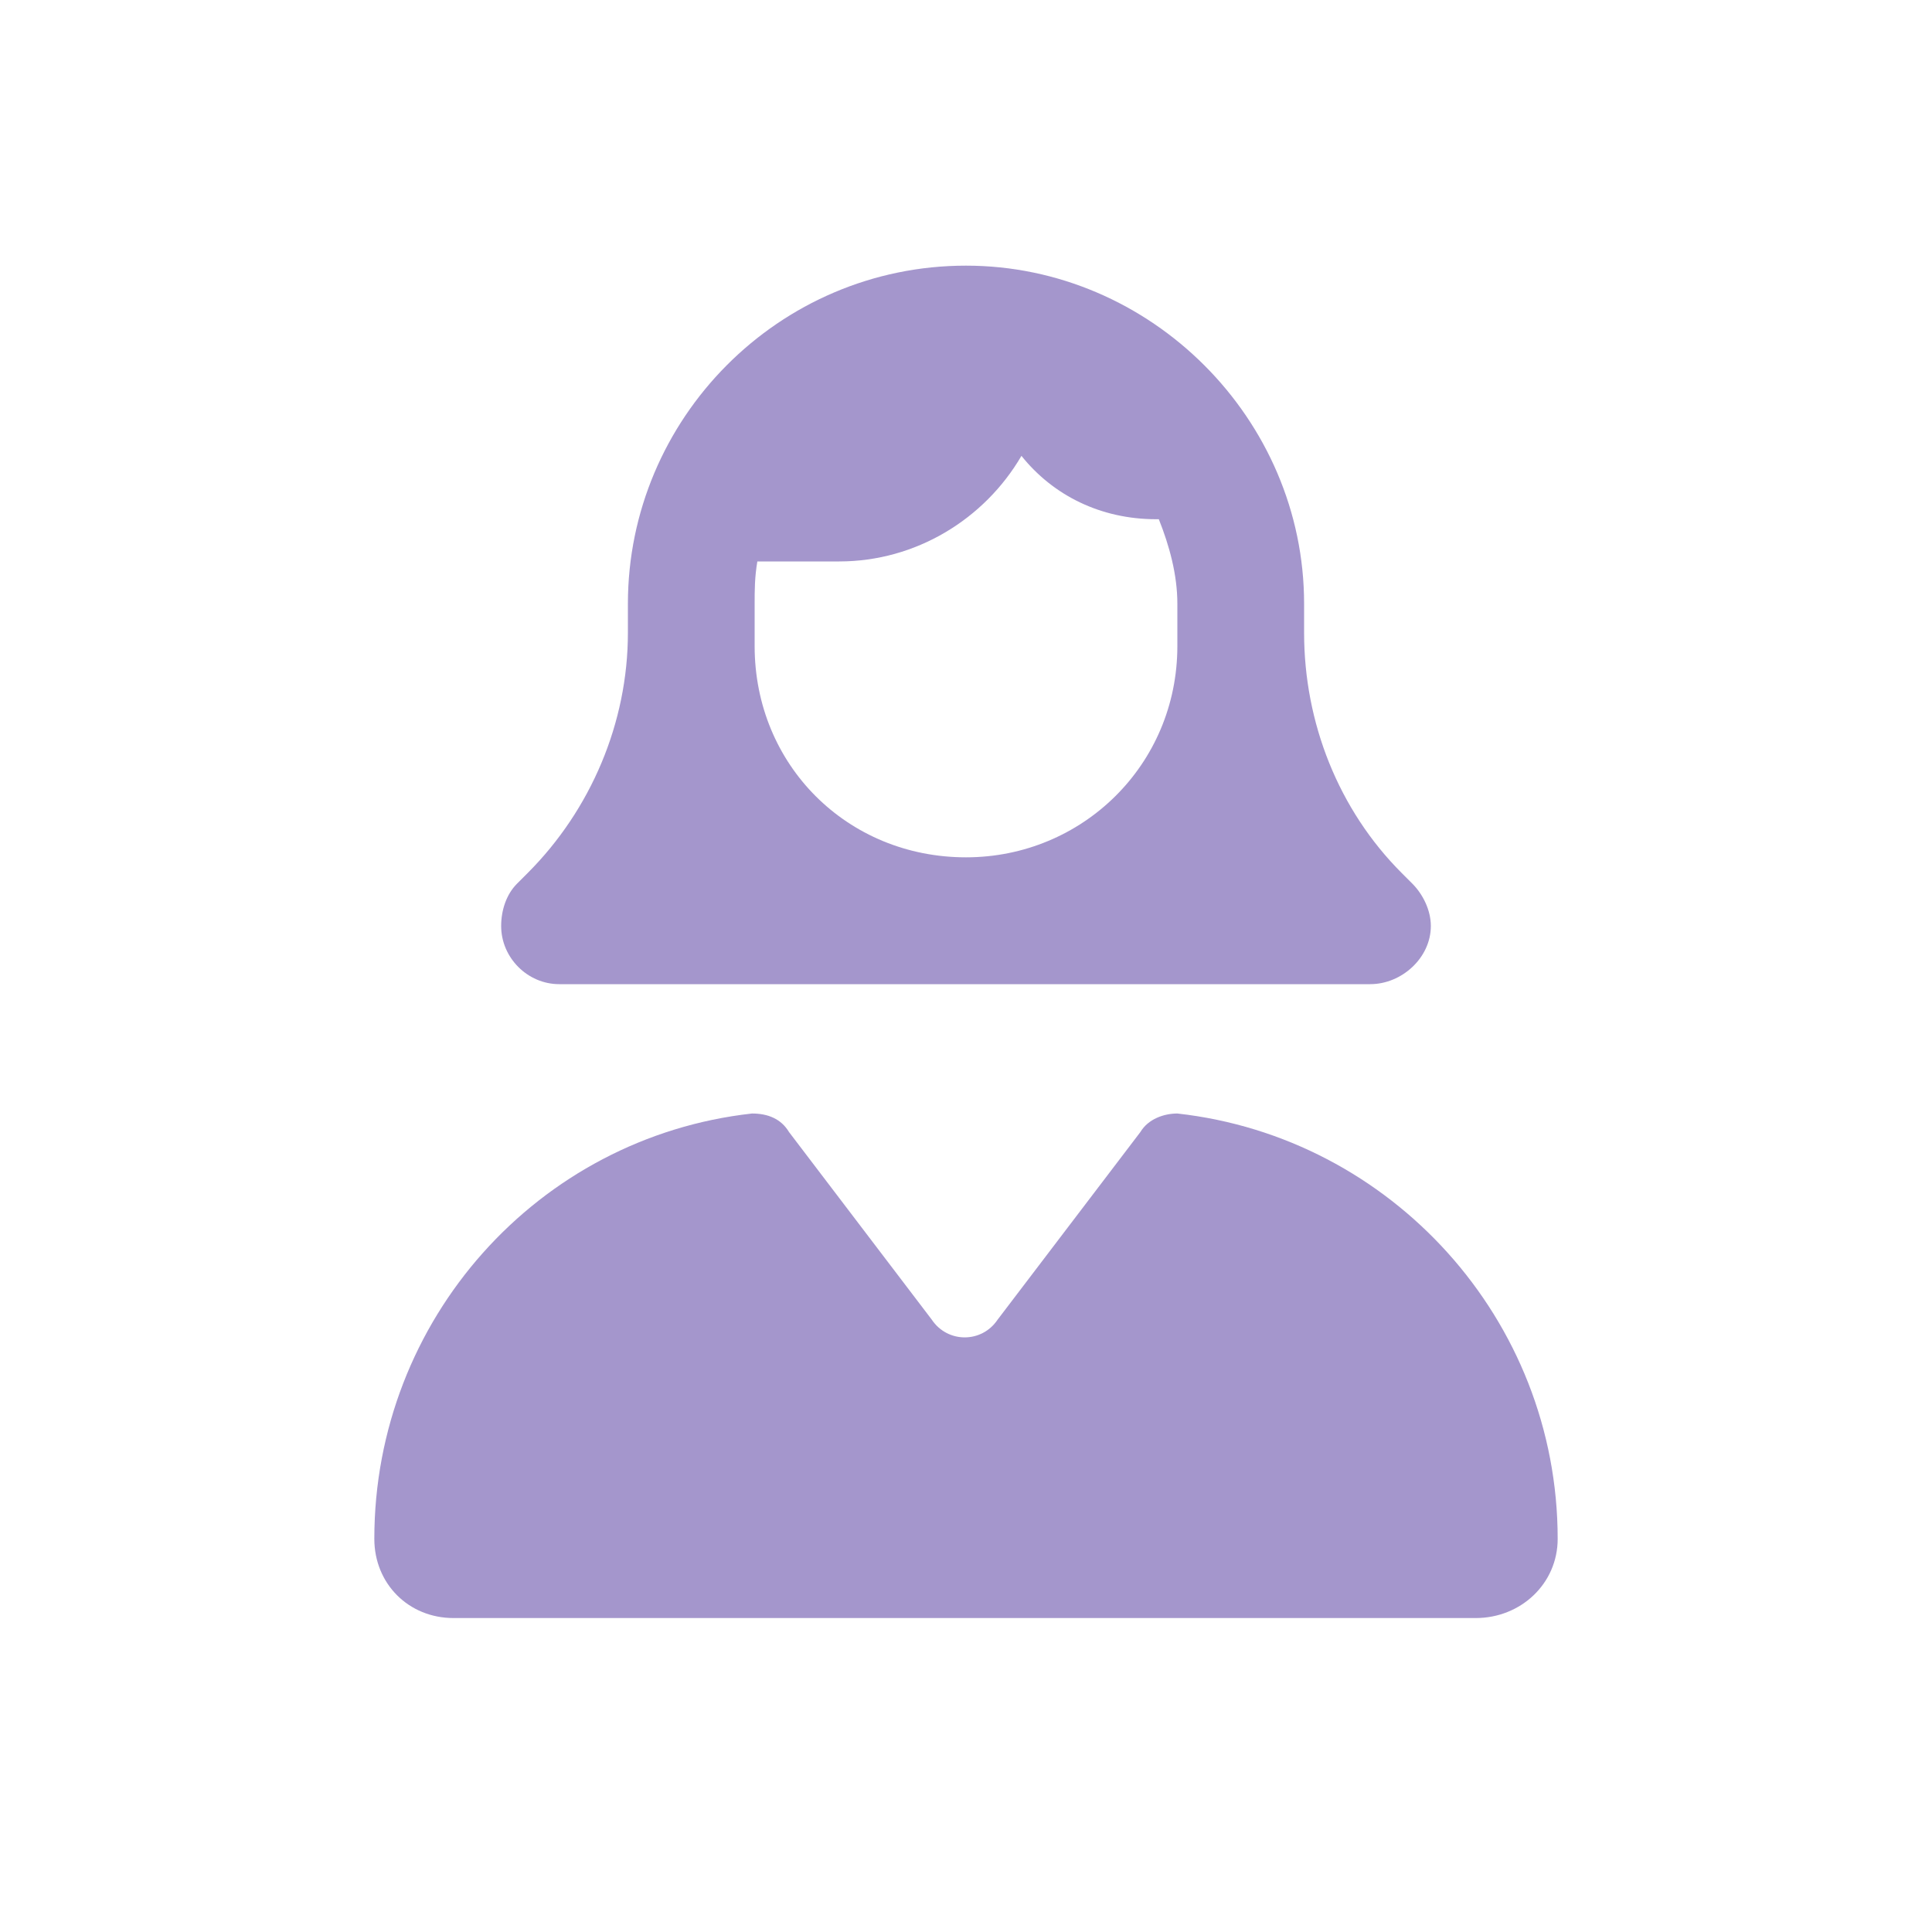 <svg width="20" height="20" viewBox="0 0 20 20" fill="none" xmlns="http://www.w3.org/2000/svg">
<path d="M12.188 6.25C12.188 5.949 12.105 5.648 11.996 5.375H11.969C11.395 5.375 10.902 5.129 10.574 4.719C10.191 5.375 9.48 5.812 8.688 5.812H7.84C7.812 5.977 7.812 6.113 7.812 6.25V6.688C7.812 7.918 8.77 8.875 10 8.875C11.203 8.875 12.188 7.918 12.188 6.688V6.25ZM6.5 6.25C6.5 4.336 8.059 2.75 10 2.75C11.914 2.75 13.5 4.336 13.5 6.25V6.551C13.5 7.48 13.855 8.383 14.512 9.039L14.621 9.148C14.73 9.258 14.812 9.422 14.812 9.586C14.812 9.914 14.512 10.188 14.184 10.188H10H5.789C5.461 10.188 5.188 9.914 5.188 9.586C5.188 9.422 5.242 9.258 5.352 9.148L5.461 9.039C6.117 8.383 6.5 7.48 6.5 6.551V6.25ZM8.168 11.719L9.645 13.66C9.809 13.906 10.164 13.906 10.328 13.66L11.805 11.719C11.887 11.582 12.051 11.527 12.188 11.527C14.402 11.773 16.125 13.66 16.125 15.93C16.125 16.395 15.742 16.75 15.277 16.75H4.695C4.23 16.75 3.875 16.395 3.875 15.93C3.875 13.66 5.57 11.773 7.785 11.527C7.949 11.527 8.086 11.582 8.168 11.719Z" fill="#6851AA" fill-opacity="0.6"/>
</svg>
